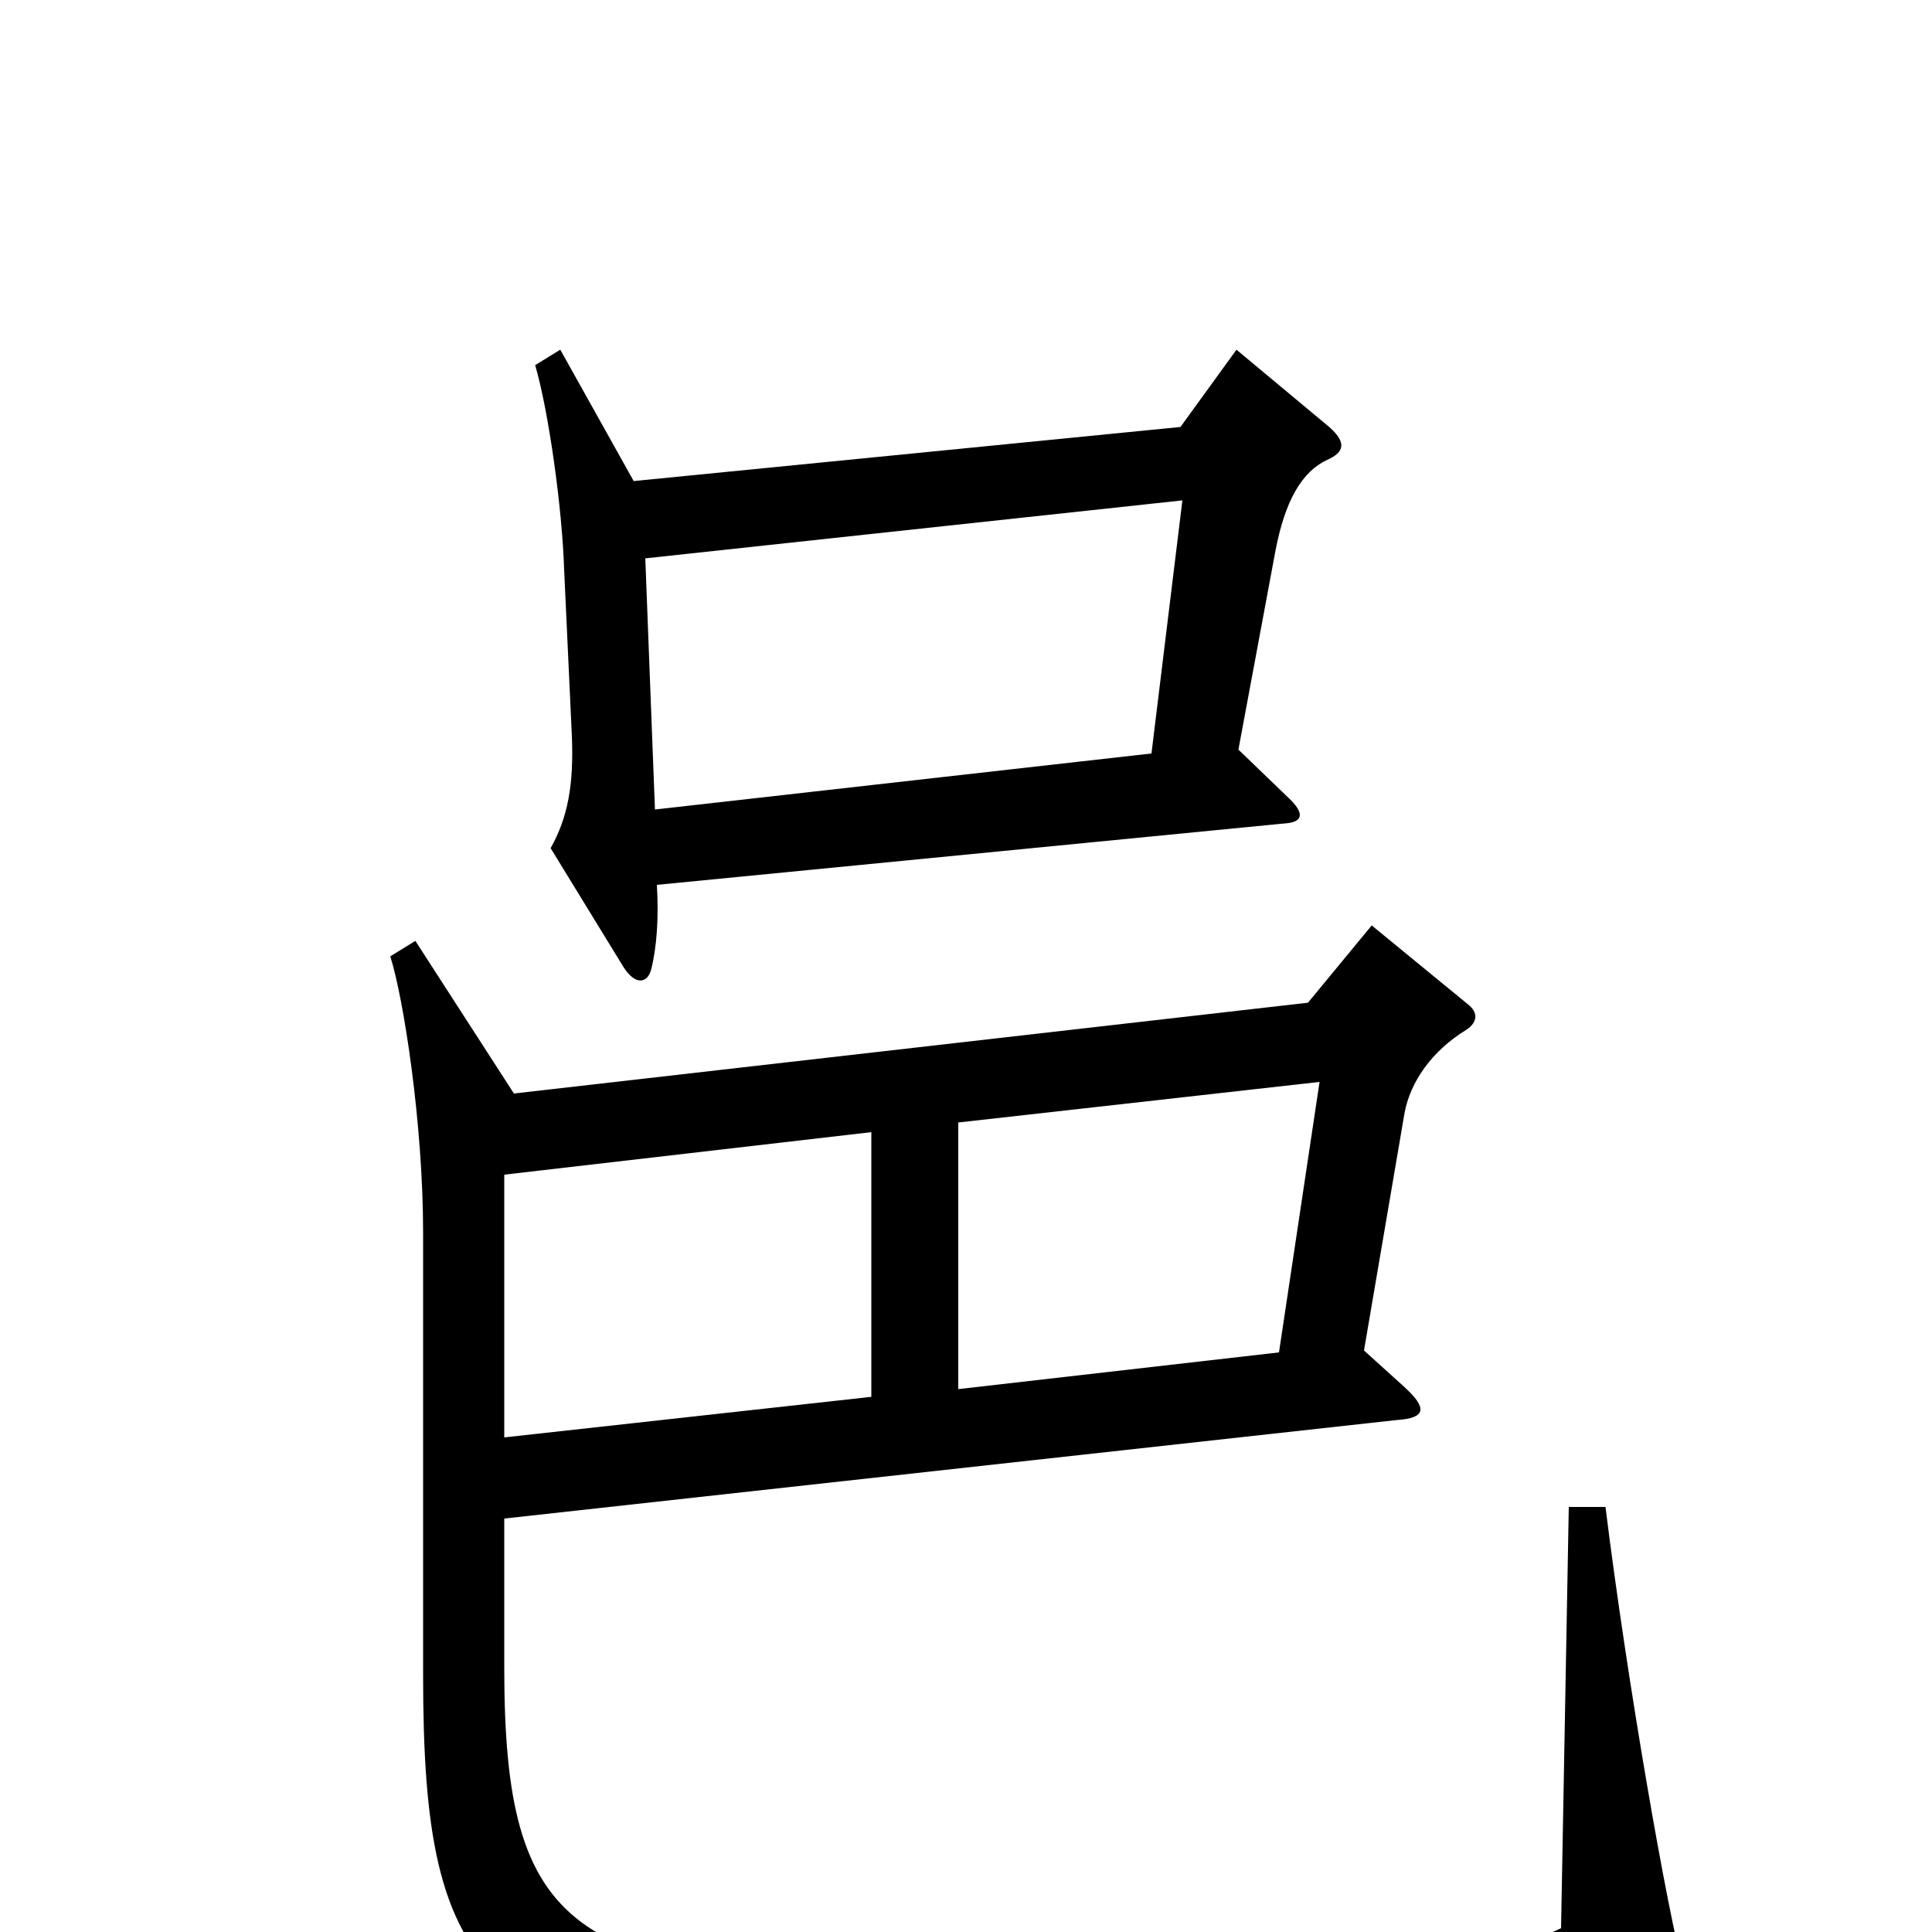 <svg xmlns="http://www.w3.org/2000/svg" viewBox="0 -1000 1000 1000">
	<path fill="#000000" d="M688 -779L640 -819L611 -779L328 -751L290 -819L277 -811C284 -787 291 -737 292 -705L296 -619C297 -594 294 -577 285 -561L323 -499C329 -490 335 -491 337 -498C340 -510 341 -525 340 -542L667 -574C674 -575 675 -579 668 -586L641 -612L660 -714C665 -741 674 -756 687 -762C696 -766 697 -771 688 -779ZM872 22C863 -10 842 -131 831 -220H812L808 -2C767 19 615 33 476 28C296 22 261 1 261 -137V-214L723 -265C738 -266 739 -271 727 -282L706 -301L727 -424C730 -440 741 -456 759 -467C765 -471 765 -476 760 -480L710 -521L677 -481L266 -434L215 -513L202 -505C209 -483 219 -418 219 -362V-133C219 26 249 64 461 70C623 75 782 66 864 45C875 43 876 38 872 22ZM612 -741L596 -610L339 -581L334 -711ZM683 -440L662 -300L496 -281V-419ZM451 -277L261 -256V-392L451 -414Z"/>
</svg>